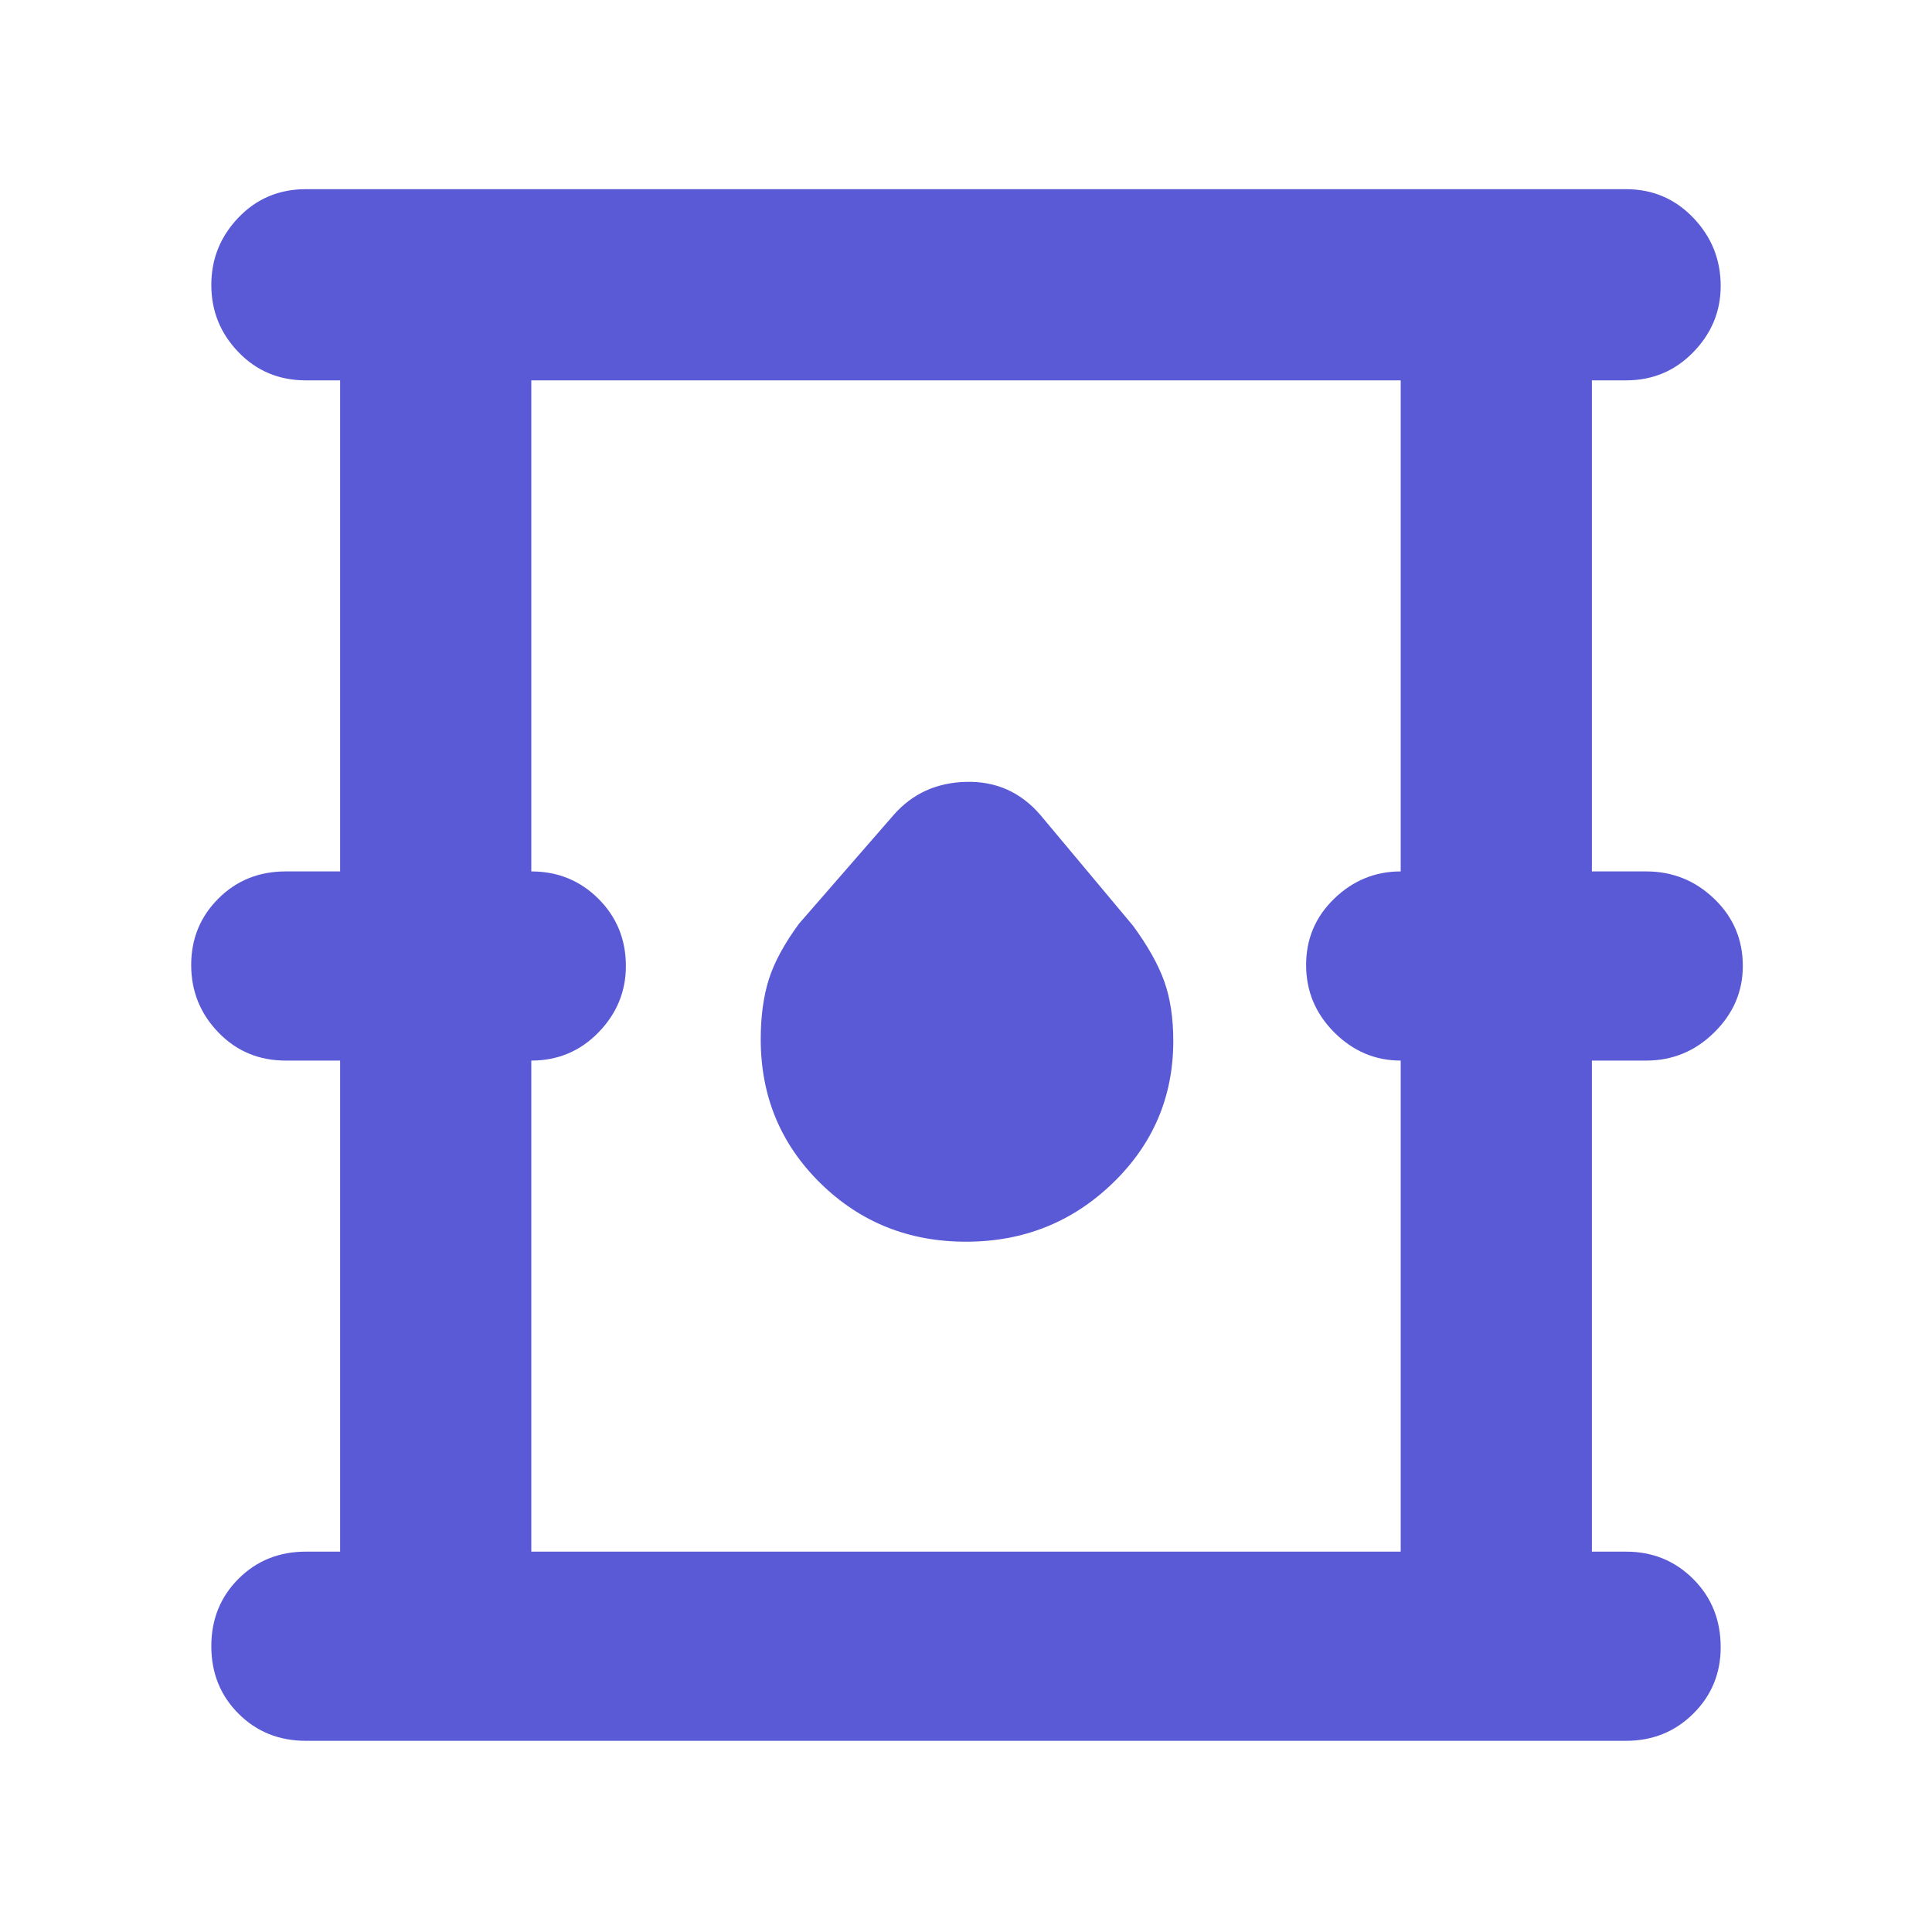 <svg xmlns="http://www.w3.org/2000/svg" height="48" viewBox="0 -960 960 960" width="48"><path fill="rgb(90, 90, 215)" d="M152-95q-20 0-33.5-13.5T105-142q0-20 13.5-33.5T152-189h17v-244h-27q-20 0-33.5-14T95-480.5q0-19.5 13.5-33T142-527h27v-244h-17q-20 0-33.5-14T105-818.41q0-19.41 13.5-33.5T152-866h656q19.75 0 33.38 14.21Q855-837.57 855-817.91 855-799 841.38-785q-13.63 14-33.38 14h-17v244h27q19.63 0 33.81 13.62Q866-499.75 866-480q0 19-14.19 33-14.18 14-33.81 14h-27v244h17q19.75 0 33.38 13.62Q855-161.75 855-141.5q0 19.5-13.62 33Q827.75-95 808-95H152Zm112-94h432v-244q-19 0-33-14t-14-33.5q0-19.5 14-33t33-13.5v-244H264v244q19.75 0 33.38 13.62Q311-499.75 311-480q0 19-13.62 33-13.63 14-33.38 14v244Zm216-154q42.76 0 72.88-29.08Q583-401.17 583-442.74q0-17.09-4.5-29.68Q574-485 563-500l-46-55q-14.59-17-36.8-16.5Q458-571 444-555l-47 54q-11 15-15 27.73t-4 29.66q0 42.39 29.62 71.5T480-343ZM264-189v-582 582Z"/></svg>